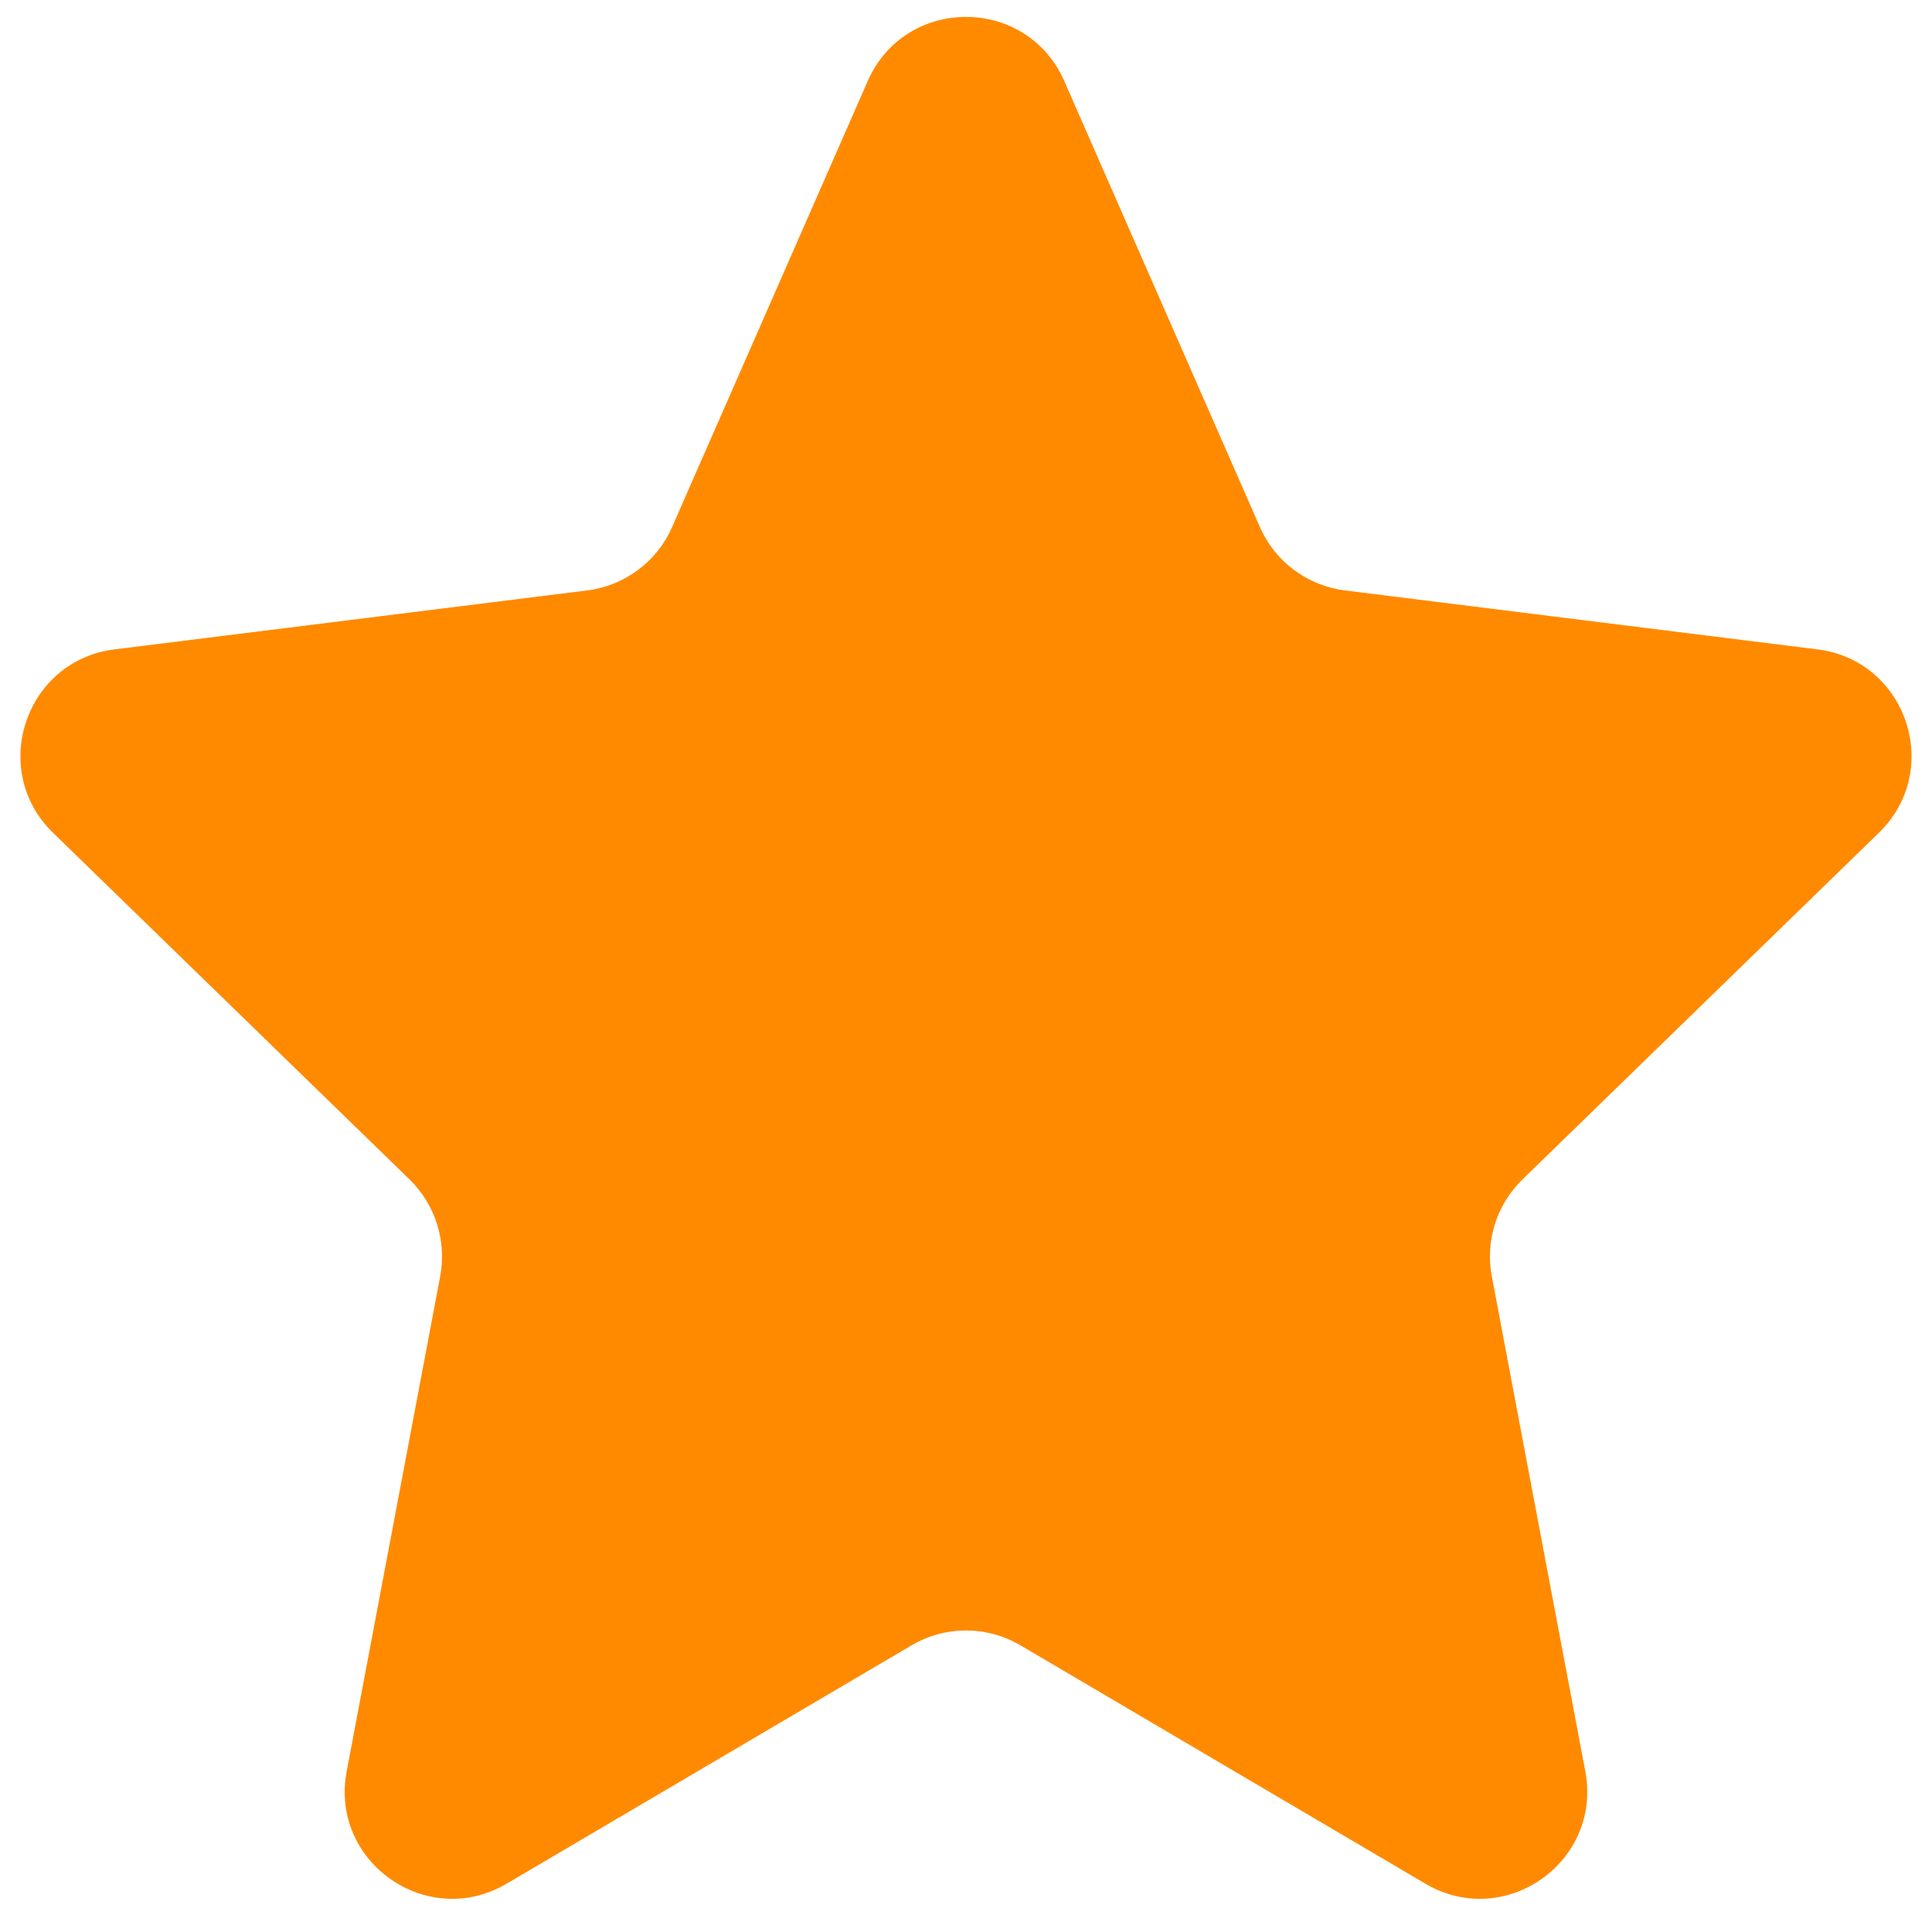 <svg width="18" height="18" viewBox="0 0 18 18" fill="none" xmlns="http://www.w3.org/2000/svg">
<path d="M9.507 15.329C9.194 15.145 8.806 15.145 8.493 15.329L4.72 17.55C3.979 17.986 3.07 17.347 3.23 16.503L4.101 11.892C4.163 11.562 4.056 11.223 3.816 10.989L0.494 7.759C-0.107 7.174 0.236 6.153 1.068 6.05L5.47 5.501C5.82 5.457 6.121 5.233 6.262 4.91L8.084 0.756C8.434 -0.042 9.566 -0.042 9.916 0.756L11.738 4.91C11.879 5.233 12.18 5.457 12.53 5.501L16.932 6.05C17.764 6.153 18.107 7.174 17.505 7.759L14.184 10.989C13.944 11.223 13.836 11.562 13.899 11.892L14.77 16.503C14.929 17.347 14.02 17.986 13.28 17.55L9.507 15.329Z" fill="#FF8A00"/>
</svg>
